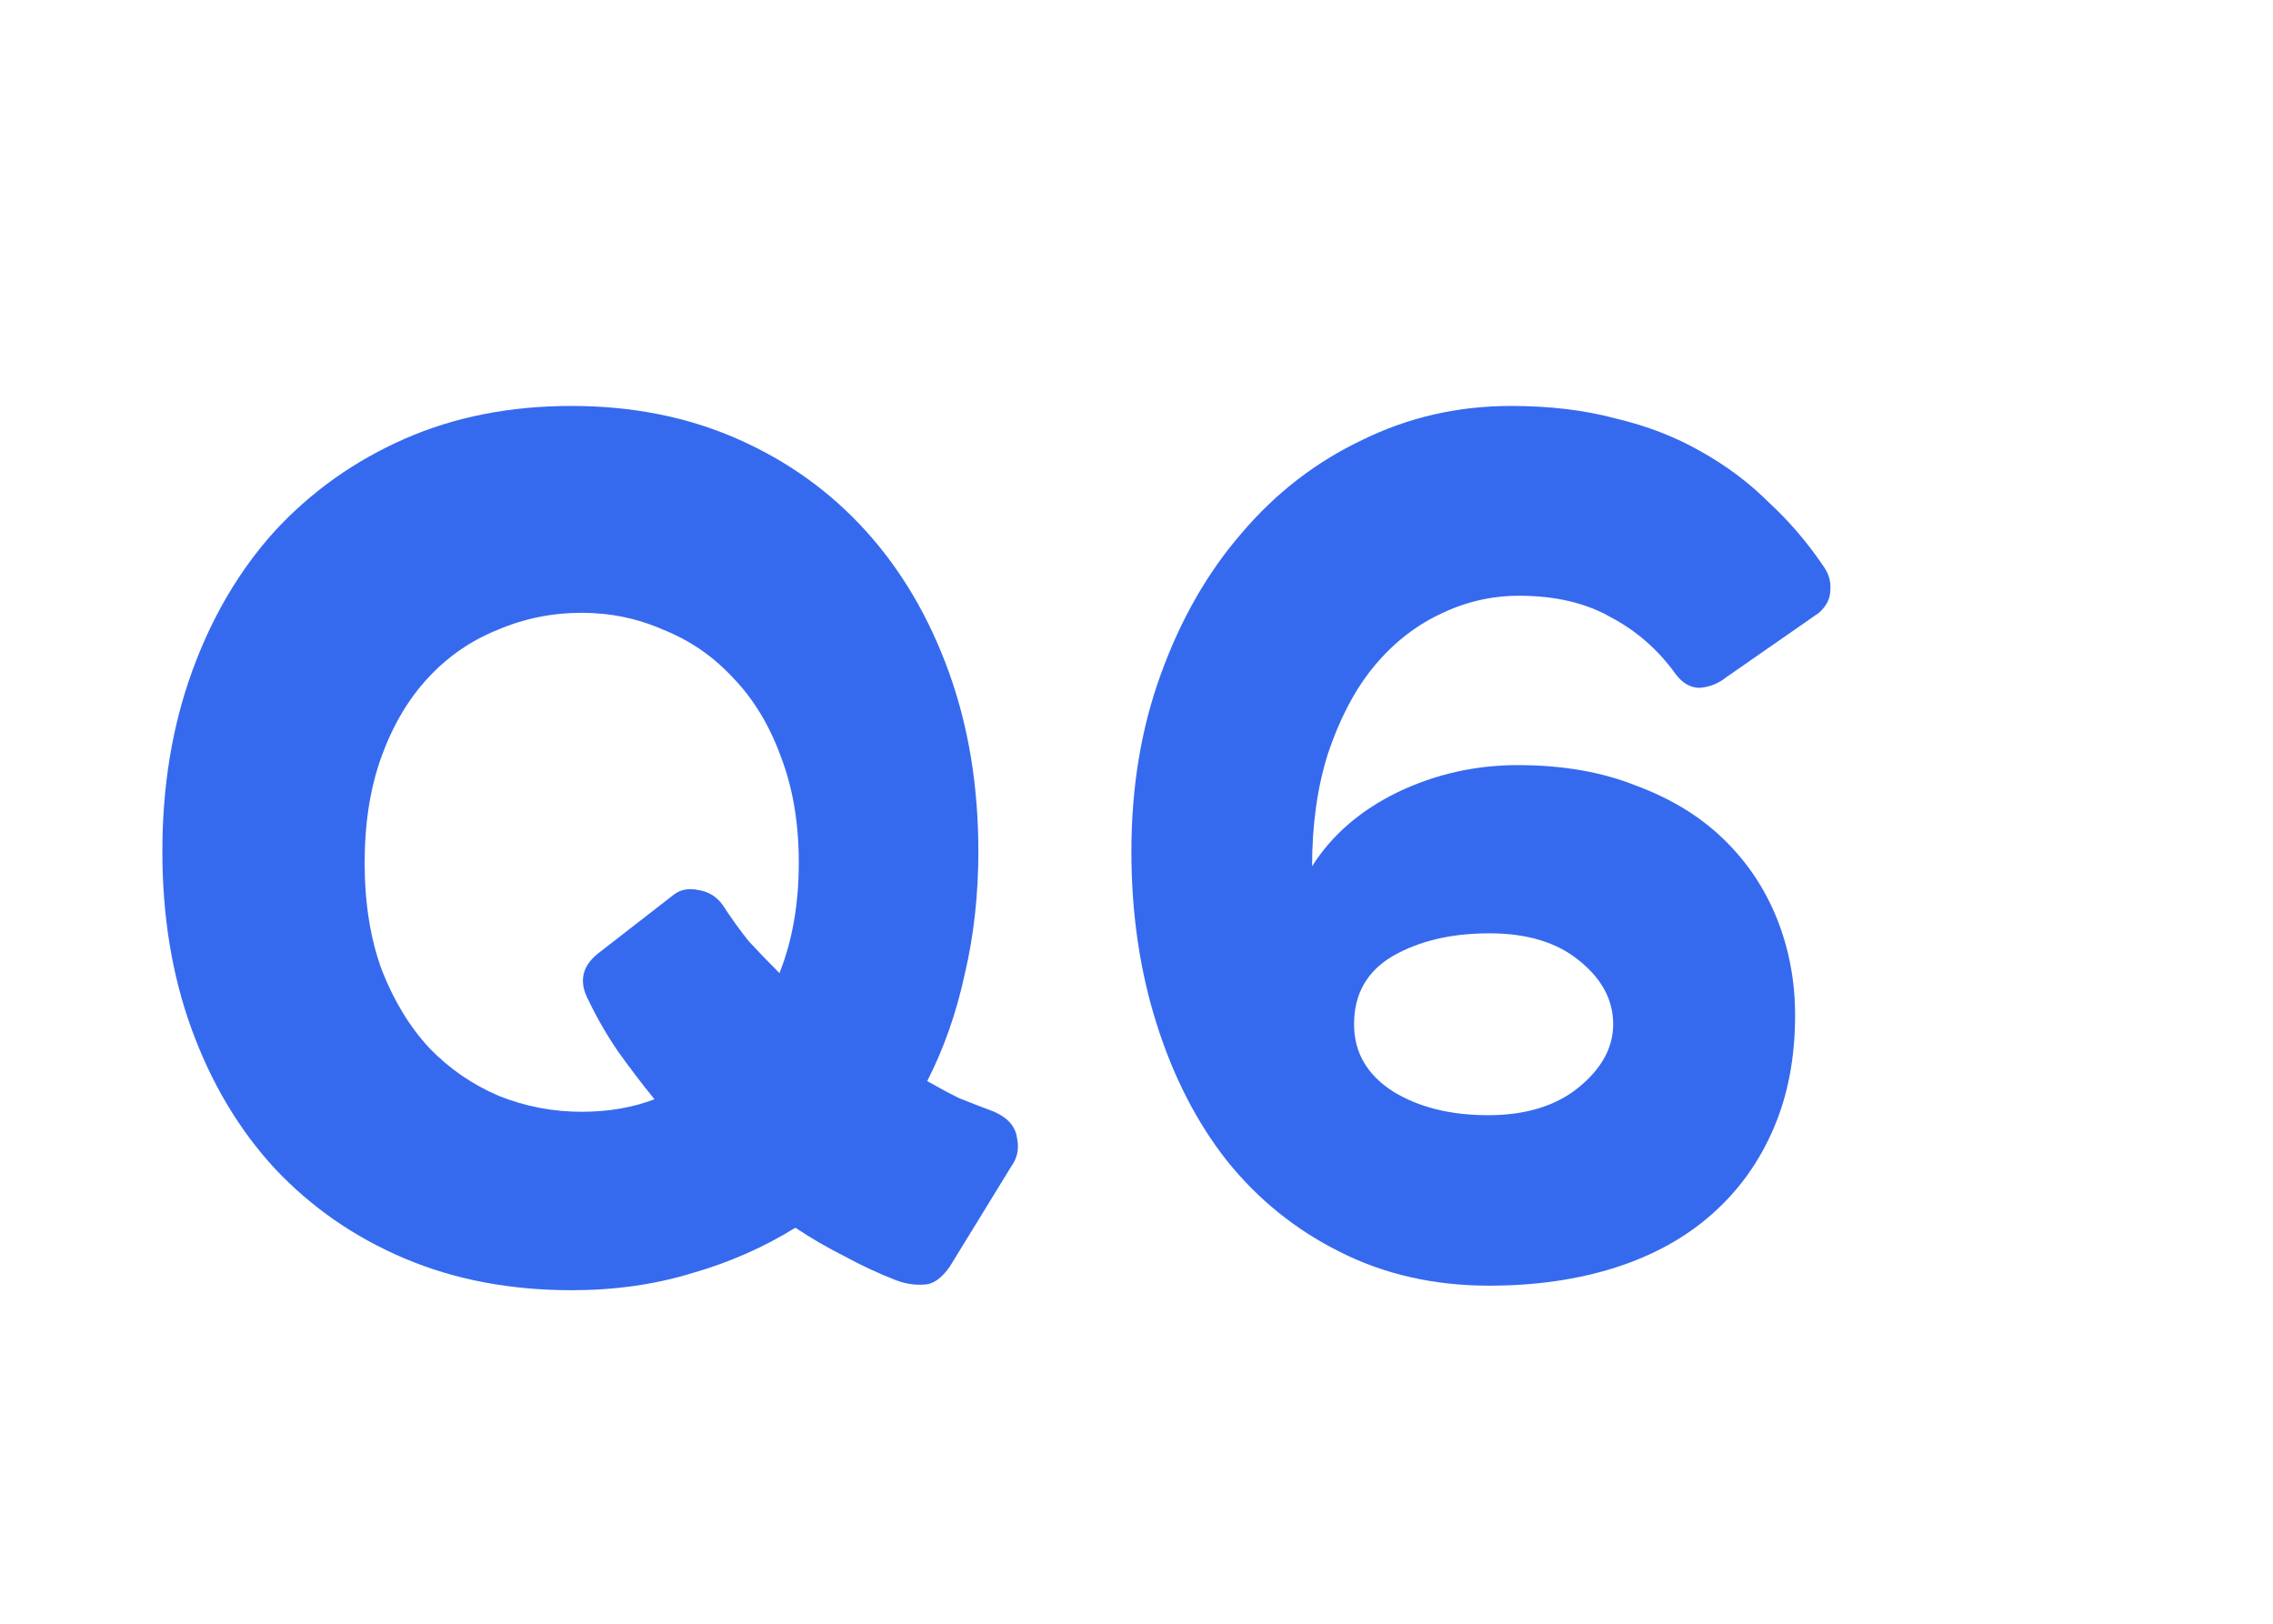 <svg width="28" height="20" viewBox="0 0 28 20" fill="none" xmlns="http://www.w3.org/2000/svg">
<path d="M21.259 8.346C21.165 8.421 21.058 8.463 20.936 8.472C20.825 8.472 20.727 8.416 20.642 8.304C20.428 8.005 20.162 7.772 19.845 7.604C19.537 7.427 19.159 7.338 18.71 7.338C18.365 7.338 18.034 7.417 17.716 7.576C17.409 7.725 17.138 7.945 16.904 8.234C16.68 8.514 16.498 8.864 16.358 9.284C16.228 9.695 16.163 10.157 16.163 10.67C16.405 10.287 16.755 9.984 17.212 9.76C17.679 9.536 18.174 9.424 18.697 9.424C19.247 9.424 19.733 9.508 20.152 9.676C20.582 9.835 20.941 10.054 21.23 10.334C21.52 10.614 21.739 10.941 21.889 11.314C22.038 11.687 22.113 12.084 22.113 12.504C22.113 13.027 22.024 13.493 21.846 13.904C21.669 14.315 21.417 14.665 21.09 14.954C20.764 15.243 20.367 15.463 19.901 15.612C19.434 15.761 18.916 15.836 18.346 15.836C17.665 15.836 17.049 15.696 16.498 15.416C15.957 15.145 15.495 14.772 15.113 14.296C14.739 13.82 14.45 13.255 14.245 12.602C14.039 11.949 13.937 11.244 13.937 10.488C13.937 9.695 14.058 8.967 14.3 8.304C14.543 7.632 14.874 7.053 15.294 6.568C15.714 6.073 16.209 5.691 16.779 5.42C17.348 5.14 17.959 5 18.613 5C19.088 5 19.518 5.051 19.901 5.154C20.293 5.247 20.642 5.383 20.951 5.56C21.268 5.737 21.548 5.947 21.791 6.19C22.043 6.423 22.267 6.685 22.462 6.974C22.528 7.067 22.556 7.165 22.547 7.268C22.547 7.371 22.5 7.464 22.407 7.548L21.259 8.346ZM16.68 12.616C16.68 12.961 16.839 13.237 17.157 13.442C17.474 13.638 17.866 13.736 18.332 13.736C18.79 13.736 19.159 13.624 19.439 13.4C19.728 13.167 19.872 12.905 19.872 12.616C19.872 12.317 19.733 12.056 19.453 11.832C19.182 11.608 18.813 11.496 18.346 11.496C17.88 11.496 17.483 11.589 17.157 11.776C16.839 11.963 16.68 12.243 16.68 12.616Z" fill="#366AEE"/>
<path d="M11.702 15.598C11.599 15.747 11.492 15.822 11.38 15.822C11.268 15.831 11.151 15.813 11.03 15.766C10.815 15.682 10.605 15.584 10.4 15.472C10.195 15.369 9.994 15.253 9.798 15.122C9.406 15.365 8.981 15.551 8.524 15.682C8.067 15.822 7.572 15.892 7.04 15.892C6.284 15.892 5.598 15.761 4.982 15.5C4.366 15.239 3.834 14.87 3.386 14.394C2.947 13.918 2.607 13.349 2.364 12.686C2.121 12.023 2 11.291 2 10.488C2 9.685 2.121 8.948 2.364 8.276C2.607 7.604 2.947 7.025 3.386 6.54C3.834 6.055 4.366 5.677 4.982 5.406C5.598 5.135 6.284 5 7.04 5C7.787 5 8.468 5.135 9.084 5.406C9.7 5.677 10.227 6.055 10.666 6.54C11.105 7.025 11.445 7.604 11.688 8.276C11.931 8.948 12.052 9.685 12.052 10.488C12.052 11.02 11.996 11.524 11.884 12C11.781 12.476 11.627 12.915 11.422 13.316C11.553 13.391 11.683 13.461 11.814 13.526C11.954 13.582 12.099 13.638 12.248 13.694C12.416 13.769 12.509 13.876 12.528 14.016C12.556 14.147 12.533 14.263 12.458 14.366L11.702 15.598ZM8.3 11.02C8.384 10.955 8.487 10.936 8.608 10.964C8.729 10.983 8.827 11.043 8.902 11.146C9.005 11.305 9.112 11.454 9.224 11.594C9.345 11.725 9.471 11.855 9.602 11.986C9.761 11.585 9.84 11.132 9.84 10.628C9.84 10.133 9.765 9.695 9.616 9.312C9.476 8.929 9.28 8.607 9.028 8.346C8.785 8.085 8.501 7.889 8.174 7.758C7.857 7.618 7.521 7.548 7.166 7.548C6.802 7.548 6.457 7.618 6.13 7.758C5.803 7.889 5.519 8.085 5.276 8.346C5.033 8.607 4.842 8.929 4.702 9.312C4.562 9.695 4.492 10.133 4.492 10.628C4.492 11.123 4.562 11.561 4.702 11.944C4.851 12.327 5.047 12.649 5.29 12.91C5.533 13.162 5.817 13.358 6.144 13.498C6.471 13.629 6.811 13.694 7.166 13.694C7.493 13.694 7.791 13.643 8.062 13.54C7.903 13.344 7.754 13.148 7.614 12.952C7.474 12.747 7.353 12.537 7.25 12.322C7.129 12.098 7.166 11.907 7.362 11.748L8.3 11.02Z" fill="#366AEE"/>
</svg>
